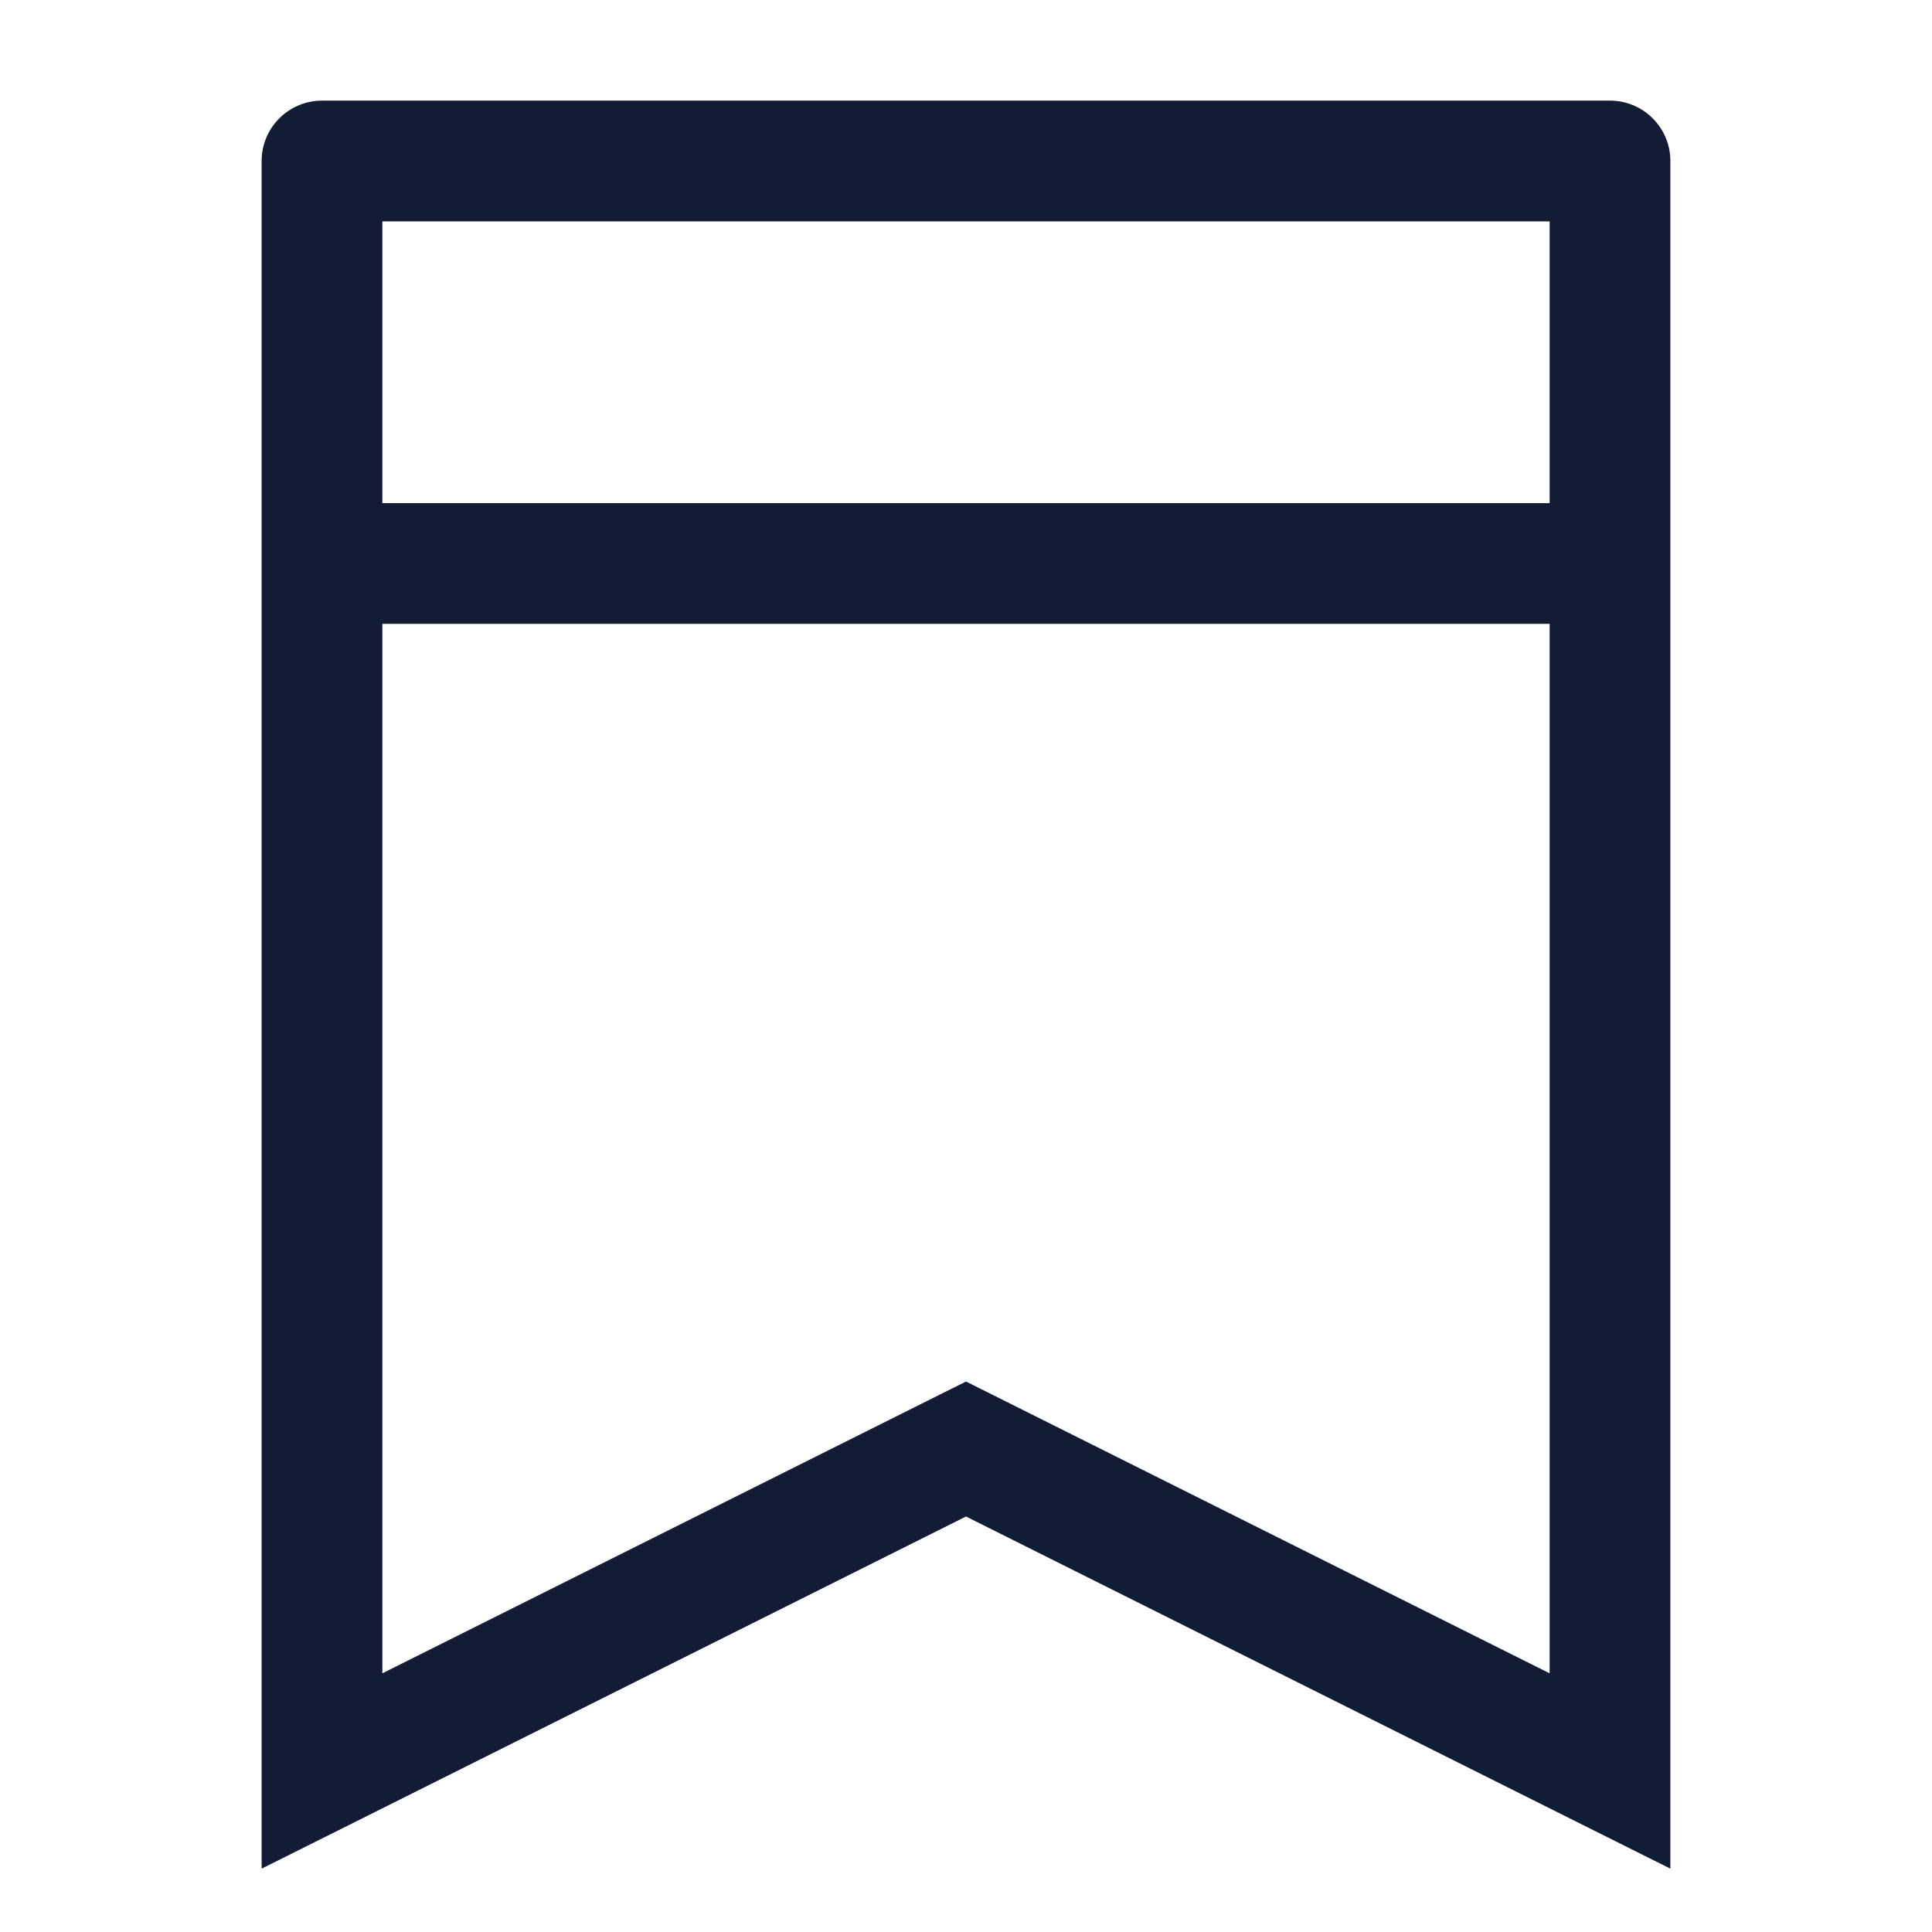 <svg width="24" height="24" viewBox="0 0 24 24" fill="none" xmlns="http://www.w3.org/2000/svg">
<path d="M4 2V1.25C3.801 1.25 3.61 1.329 3.47 1.47C3.329 1.61 3.25 1.801 3.25 2L4 2ZM4 22H3.25V23.213L4.335 22.671L4 22ZM20 2H20.75C20.75 1.586 20.414 1.25 20 1.25V2ZM20 22L19.665 22.671L20.75 23.213V22H20ZM12 18L12.335 17.329L12 17.162L11.665 17.329L12 18ZM3.25 2V22H4.75V2L3.25 2ZM19.25 2V22H20.75V2H19.25ZM20.335 21.329L12.335 17.329L11.665 18.671L19.665 22.671L20.335 21.329ZM4 2.75H20V1.25H4V2.75ZM4.335 22.671L12.335 18.671L11.665 17.329L3.665 21.329L4.335 22.671Z" fill="#141B34"/>
<path d="M4 7H20" stroke="#141B34" stroke-width="1.5" stroke-linejoin="round"/>
</svg>
